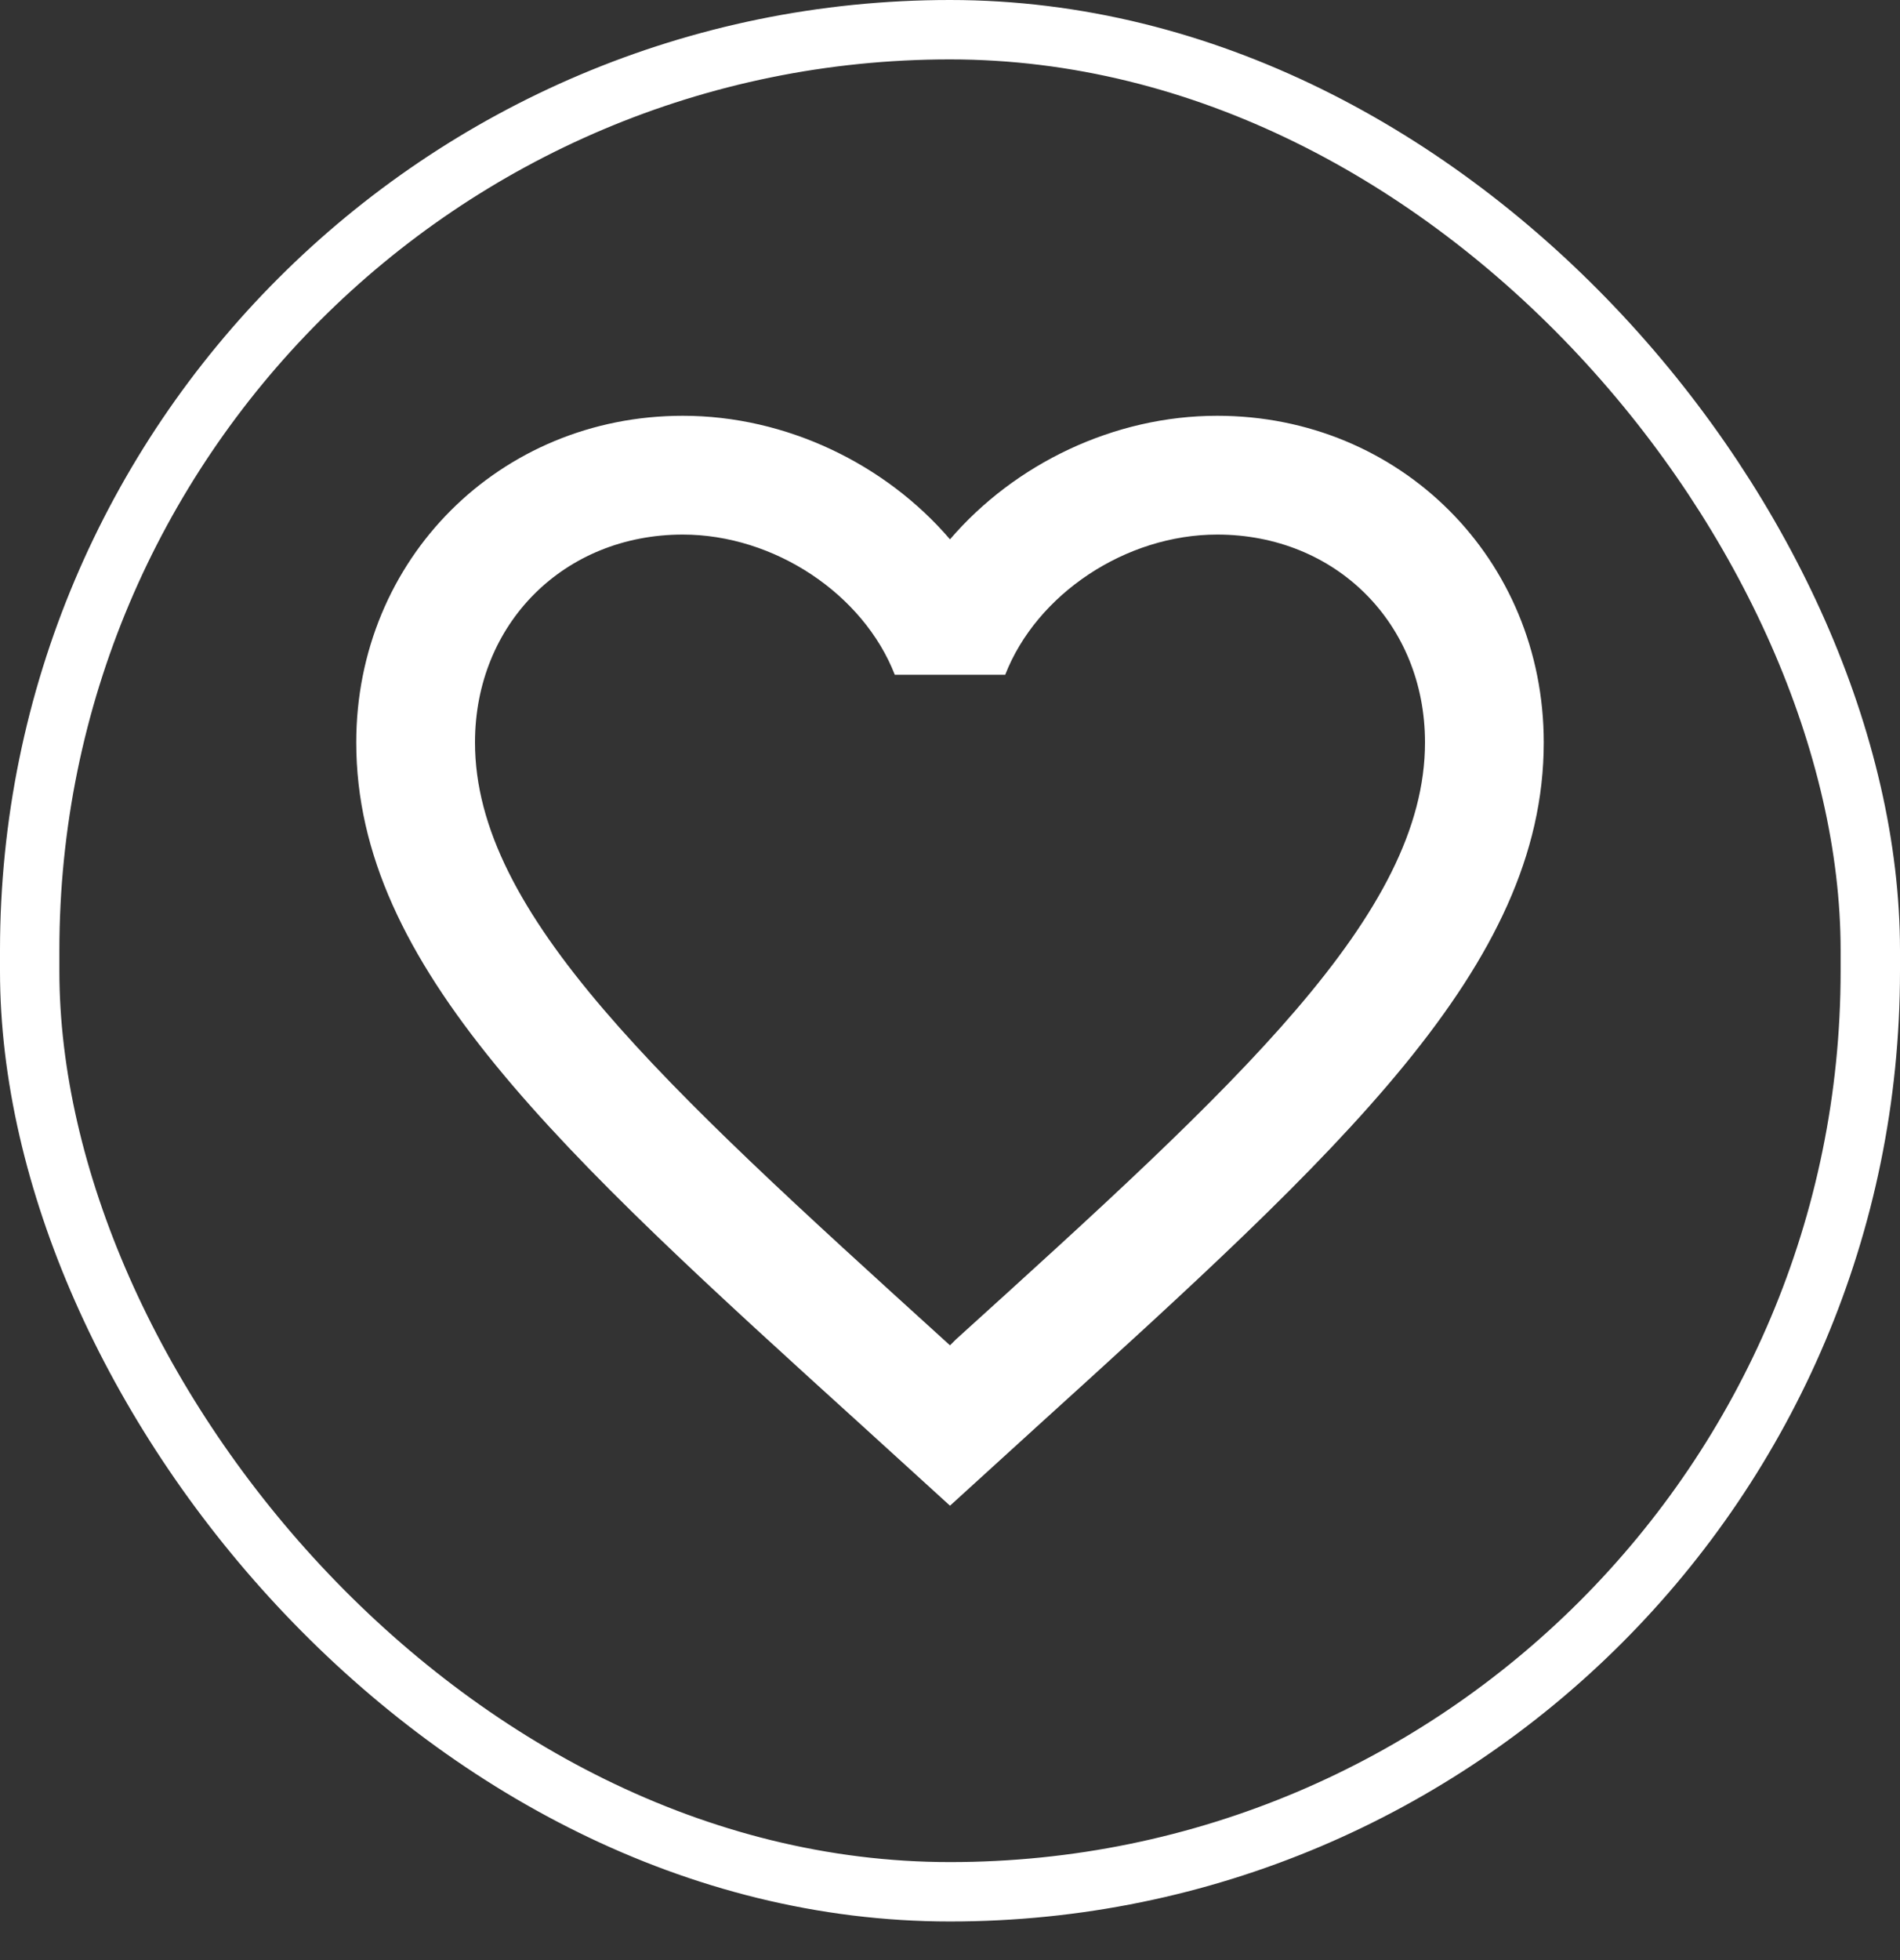 <svg width="32" height="33" viewBox="0 0 32 33" fill="none" xmlns="http://www.w3.org/2000/svg">
<rect x="0" y="0" width="32" height="33" fill="#333333" stroke="none"/>
<rect x="0.5" y="0.5" width="31" height="31.35" rx="15.5" stroke="white"/>
<path d="M16.1 22.55L16 22.65L15.89 22.55C11.14 18.24 8 15.39 8 12.5C8 10.5 9.5 9 11.5 9C13.04 9 14.54 10 15.07 11.36H16.93C17.46 10 18.96 9 20.5 9C22.5 9 24 10.5 24 12.5C24 15.39 20.86 18.24 16.1 22.55ZM20.5 7C18.76 7 17.09 7.81 16 9.08C14.91 7.81 13.24 7 11.5 7C8.42 7 6 9.41 6 12.5C6 16.27 9.4 19.36 14.55 24.03L16 25.35L17.45 24.03C22.6 19.36 26 16.27 26 12.5C26 9.41 23.58 7 20.5 7Z" fill="white"/>
</svg>
